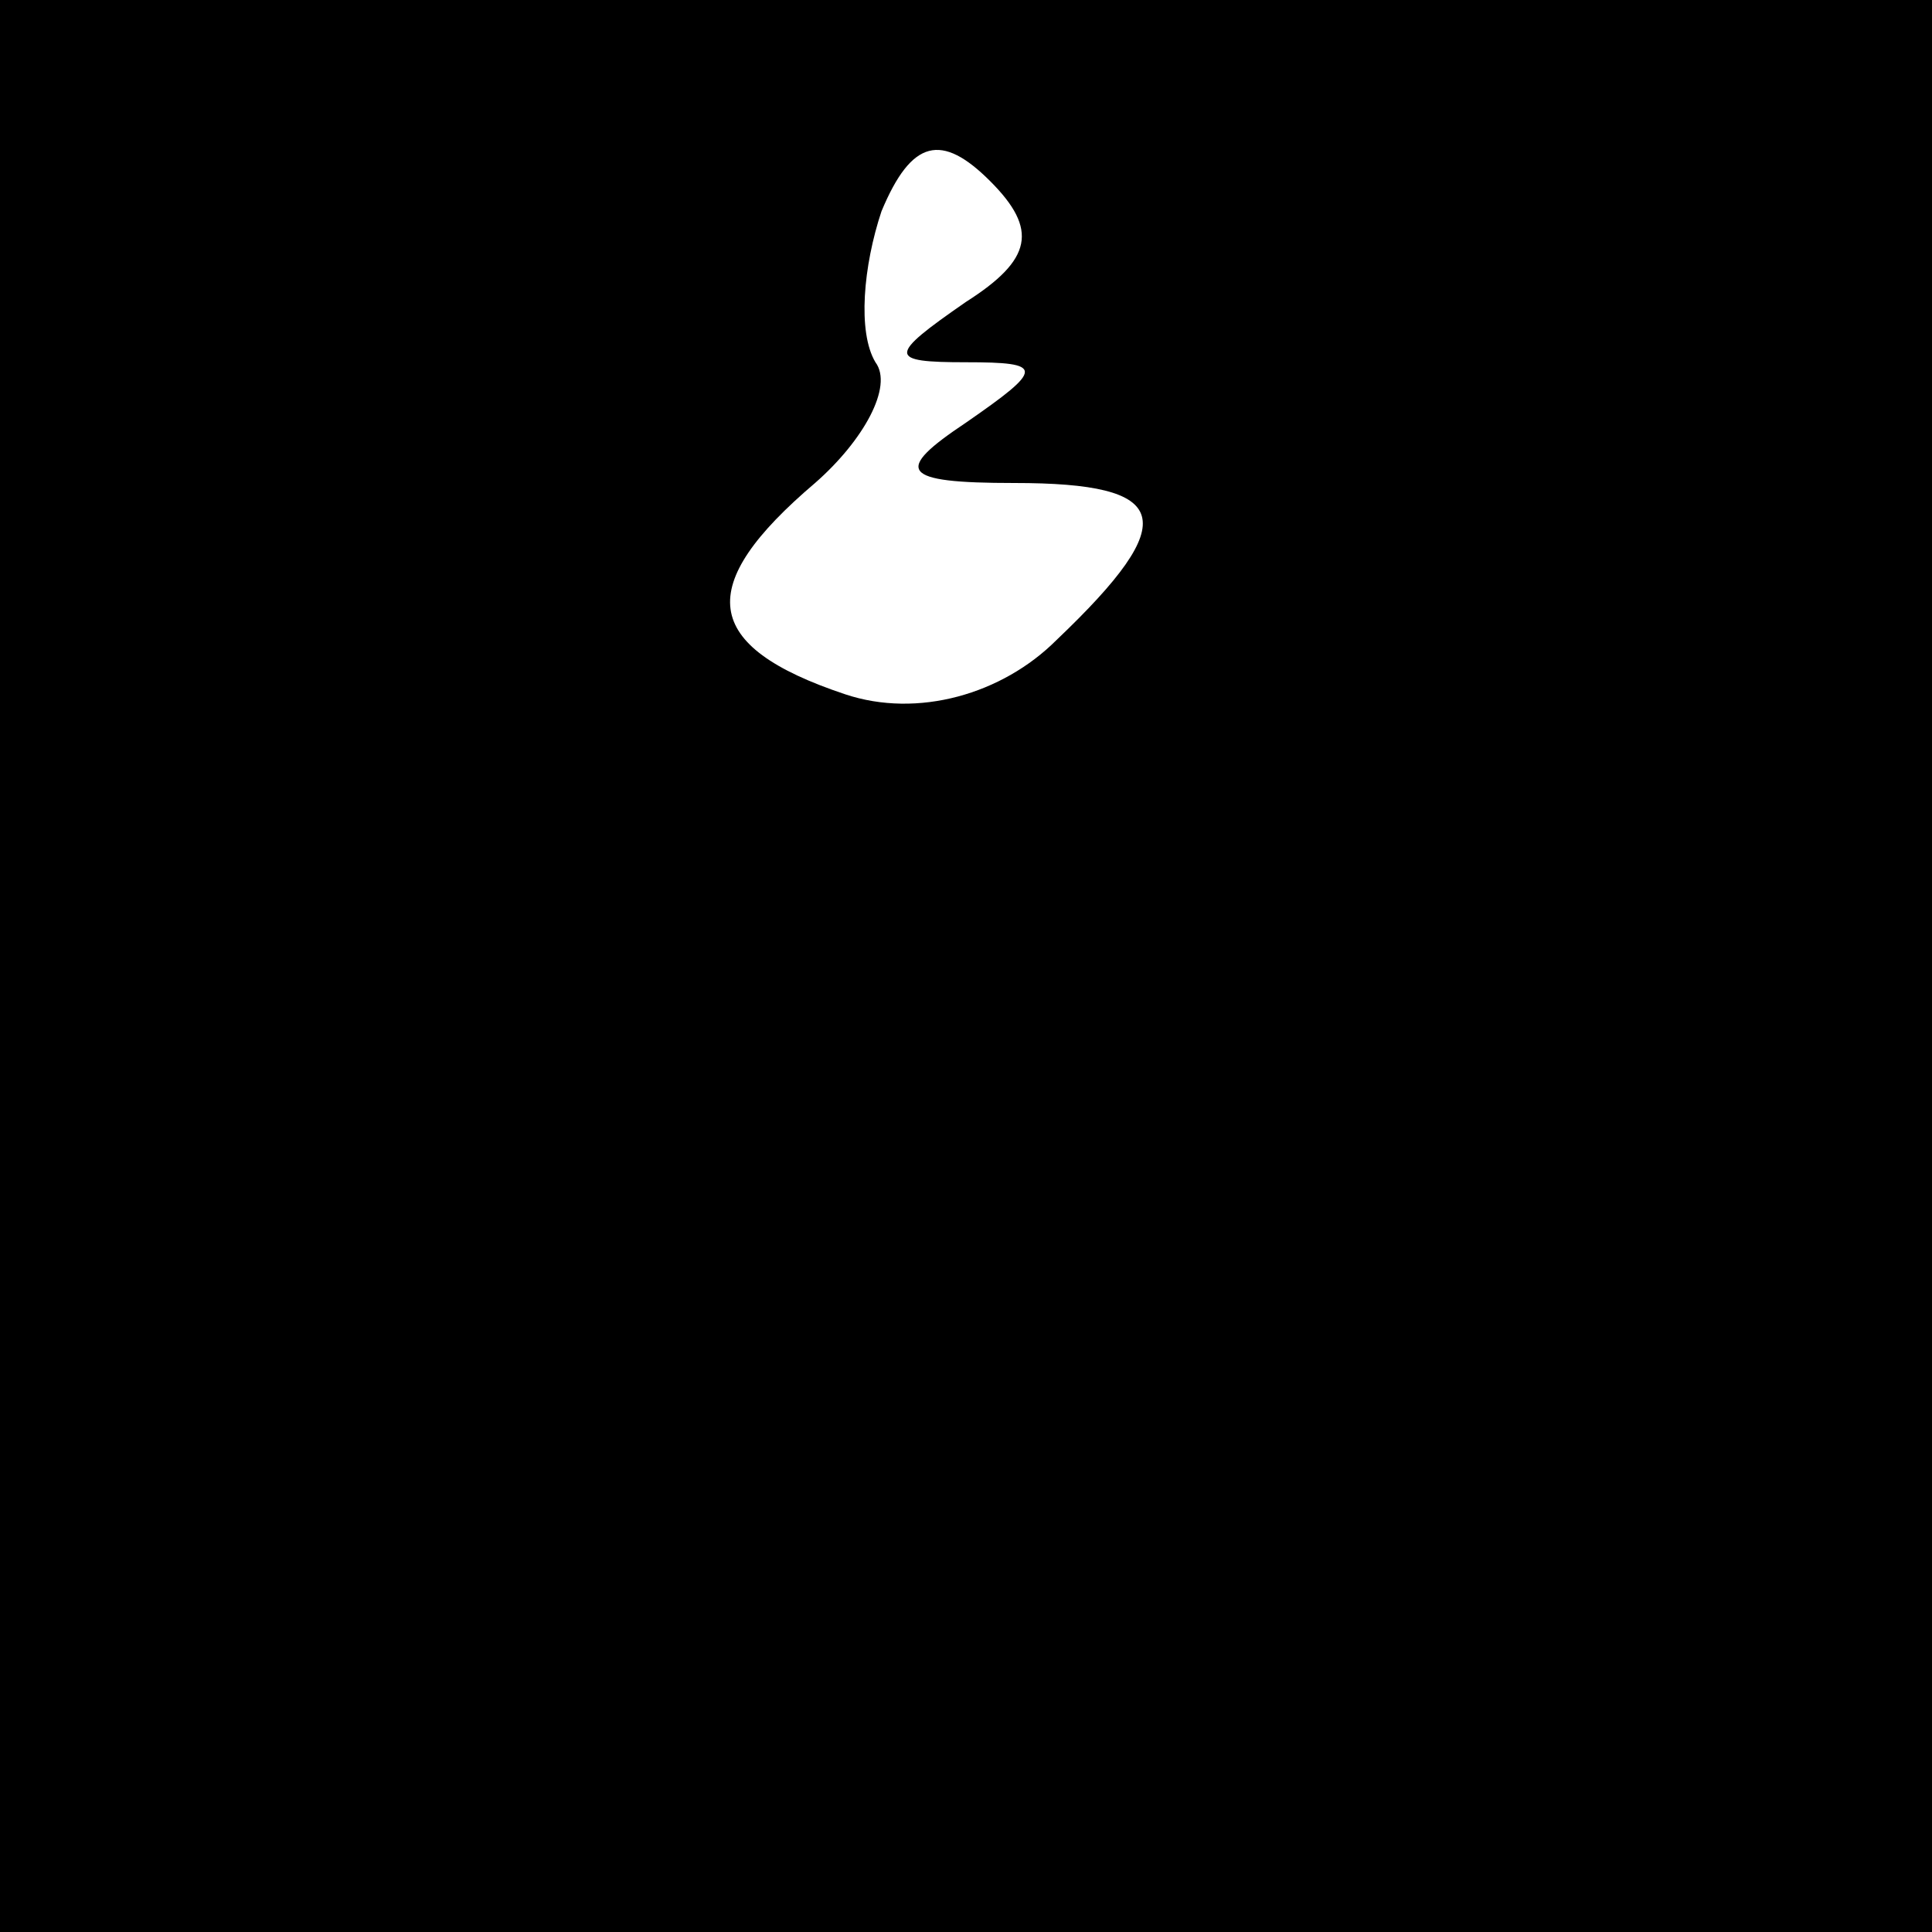<?xml version="1.0" standalone="no"?>
<!DOCTYPE svg PUBLIC "-//W3C//DTD SVG 20010904//EN"
 "http://www.w3.org/TR/2001/REC-SVG-20010904/DTD/svg10.dtd">
<svg version="1.0" xmlns="http://www.w3.org/2000/svg"
 width="32pt" height="32pt" viewBox="0 0 32 32"
 preserveAspectRatio="xMidYMid meet">
<rect x="0" y="0" width="32" height="32" fill="#808080" stroke="none"/>
<g transform="translate(0,32) scale(0.1,-0.1)"
fill="#000000" stroke="none">
<path fill="#000000" stroke="none" d="M0 160 l0 -160 160 0 160 0 0 160 0
160 -160 0 -160 0 0 -160z"/>
<path fill="#ffffff" stroke="none" d="M160 270 c-13 -9 -13 -10 0 -10 13 0
13 -1 0 -10 -12 -8 -11 -10 8 -10 26 0 28 -6 7 -26 -9 -9 -23 -13 -35 -9 -24
8 -25 18 -5 35 8 7 13 16 10 20 -3 5 -2 16 1 25 5 12 10 13 18 5 8 -8 7 -13
-4 -20z"/>
</g>
</svg>

